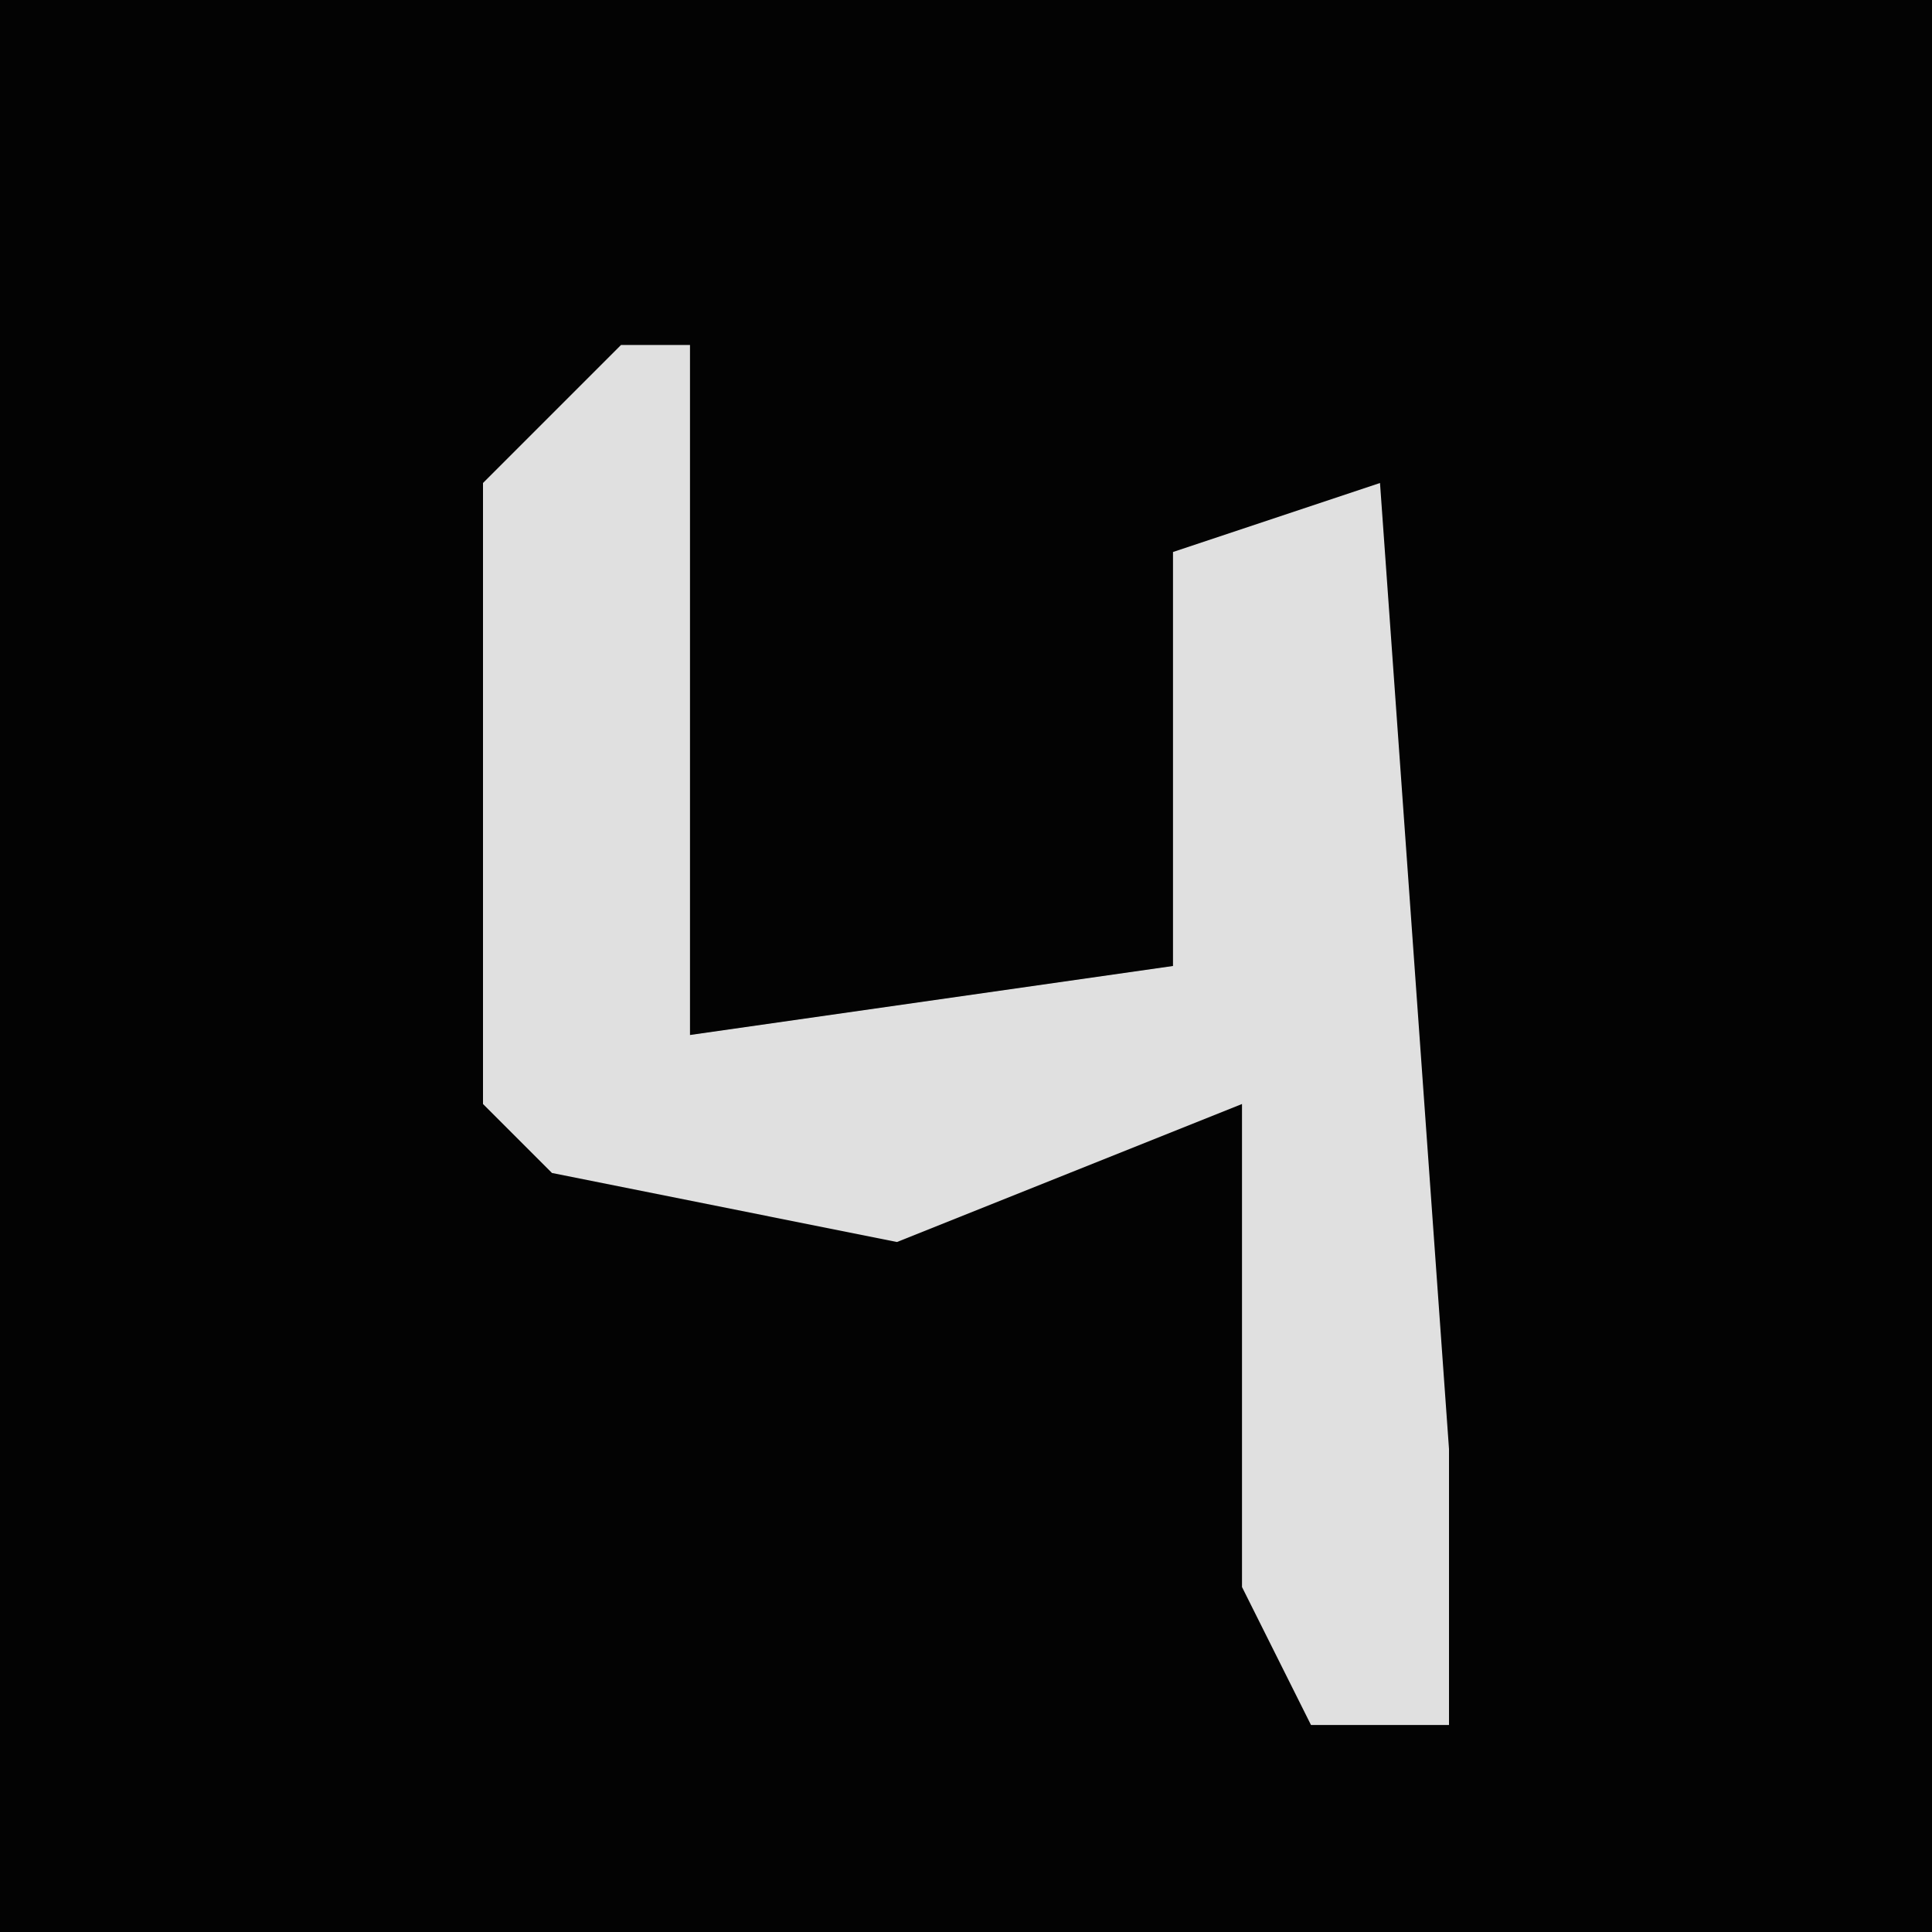 <?xml version="1.0" encoding="UTF-8"?>
<svg version="1.1" xmlns="http://www.w3.org/2000/svg" width="28" height="28">
<path d="M0,0 L28,0 L28,28 L0,28 Z " fill="#030303" transform="translate(0,0)"/>
<path d="M0,0 L1,0 L1,10 L8,9 L8,3 L11,2 L12,16 L12,20 L10,20 L9,18 L9,11 L4,13 L-1,12 L-2,11 L-2,2 Z " fill="#E0E0E0" transform="translate(9,5)"/>
</svg>
